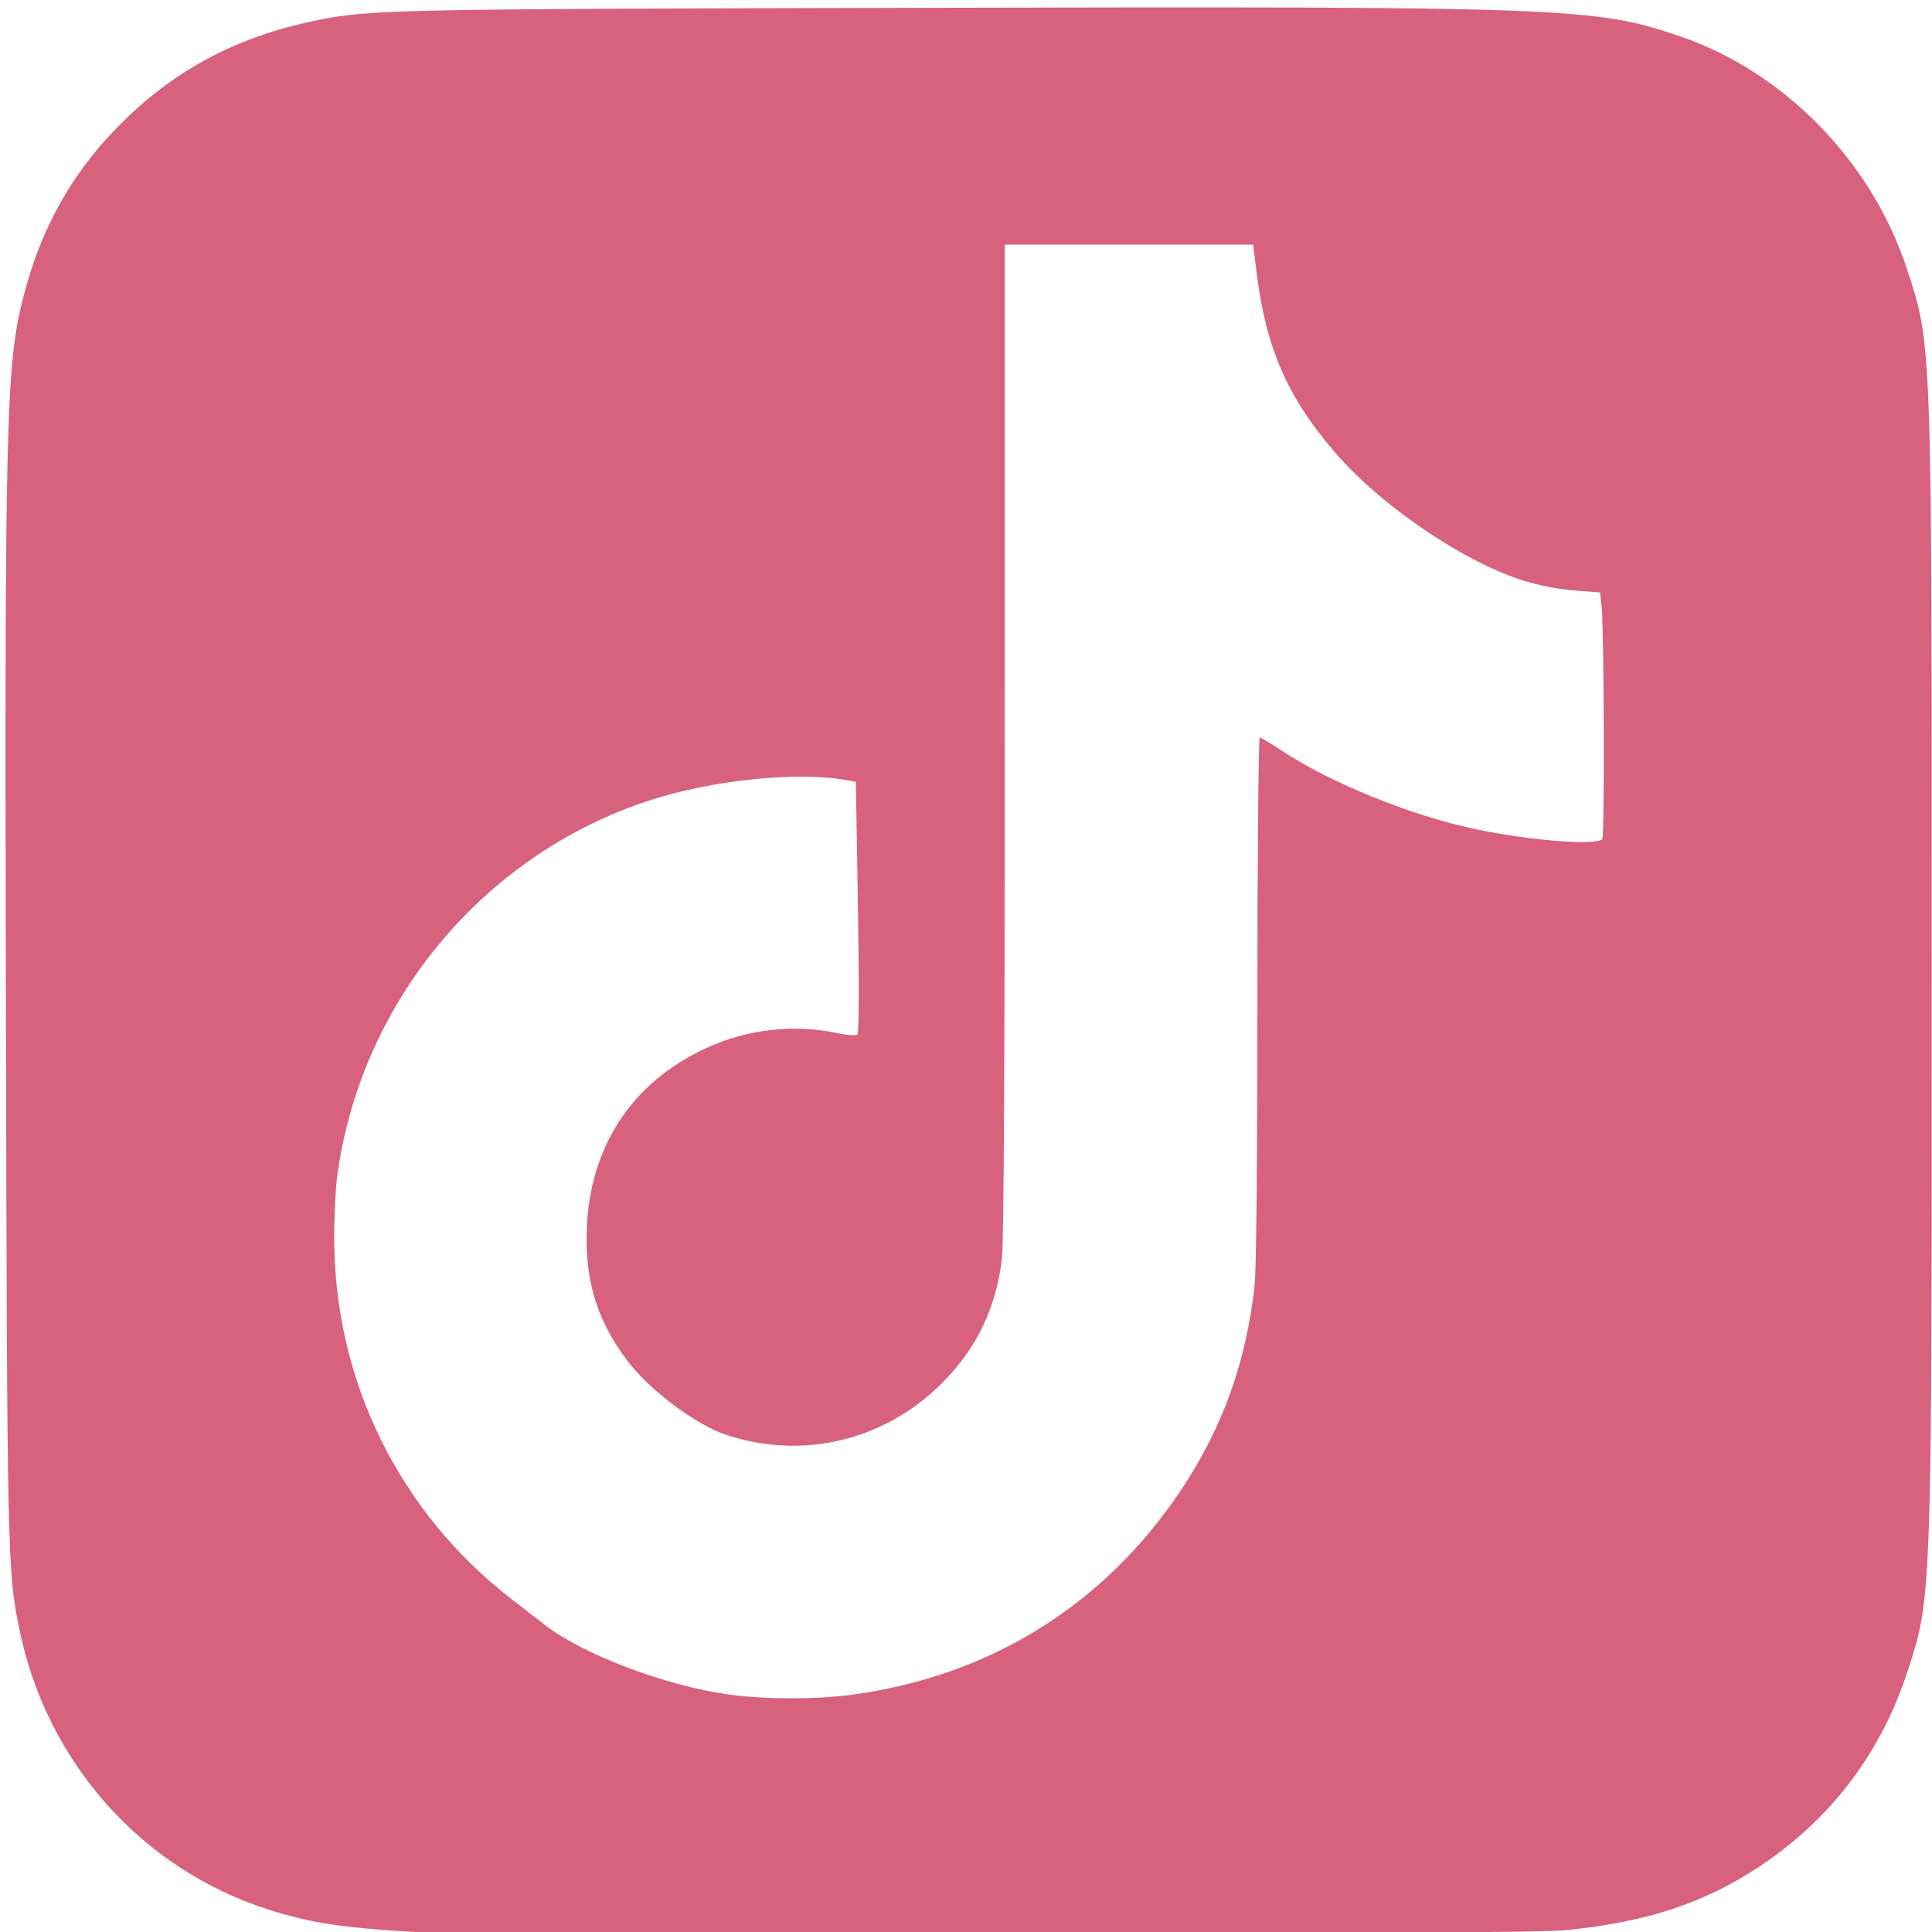 <?xml version="1.0" encoding="UTF-8" standalone="no"?>
<!-- Created with Inkscape (http://www.inkscape.org/) -->

<svg
   width="156"
   height="156"
   viewBox="0 0 41.275 41.275"
   version="1.1"
   id="svg1"
   xml:space="preserve"
   inkscape:version="1.3.1 (9b9bdc1480, 2023-11-25, custom)"
   sodipodi:docname="tiktok.svg"
   xmlns:inkscape="http://www.inkscape.org/namespaces/inkscape"
   xmlns:sodipodi="http://sodipodi.sourceforge.net/DTD/sodipodi-0.dtd"
   xmlns="http://www.w3.org/2000/svg"
   xmlns:svg="http://www.w3.org/2000/svg"><sodipodi:namedview
     id="namedview1"
     pagecolor="#ffffff"
     bordercolor="#000000"
     borderopacity="0.25"
     inkscape:showpageshadow="2"
     inkscape:pageopacity="0.0"
     inkscape:pagecheckerboard="0"
     inkscape:deskcolor="#d1d1d1"
     inkscape:document-units="mm"
     inkscape:zoom="2.9077441"
     inkscape:cx="94.231126"
     inkscape:cy="81.850394"
     inkscape:window-width="1850"
     inkscape:window-height="1016"
     inkscape:window-x="0"
     inkscape:window-y="0"
     inkscape:window-maximized="1"
     inkscape:current-layer="layer1" /><defs
     id="defs1" /><g
     inkscape:label="Layer 1"
     inkscape:groupmode="layer"
     id="layer1"><path
       style="fill:#d8617d;stroke-width:0.222;fill-opacity:1"
       d="M 9.351,41.301 C 7.423,41.204 6.7,41.103 5.743,40.798 3.014,39.928 0.984,37.638 0.408,34.778 0.16,33.548 0.152,33.201 0.127,21.801 0.098,9.008 0.127,7.813 0.492,6.371 0.89,4.801 1.603,3.571 2.744,2.485 3.88,1.404 5.199,0.739 6.845,0.418 7.932,0.205 8.592,0.192 19.56,0.167 33.525,0.135 34.073,0.156 35.9,0.779 c 2.218,0.757 4.088,2.674 4.837,4.96 0.539,1.646 0.532,1.439 0.532,14.977 0,13.543 0.005,13.396 -0.526,15.018 -0.568,1.733 -1.641,3.14 -3.164,4.148 -1.169,0.773 -2.382,1.174 -4.084,1.35 -0.492,0.051 -3.803,0.072 -12.233,0.079 -6.357,0.005 -11.717,0.001 -11.91,-0.009 z m 8.838,-5.094 c 2.953,-0.393 5.4,-1.913 7.042,-4.374 0.888,-1.331 1.39,-2.724 1.573,-4.371 0.035,-0.316 0.059,-2.768 0.059,-6.116 2.22e-4,-3.074 0.023,-5.588 0.05,-5.588 0.027,0 0.232,0.121 0.455,0.269 1.049,0.697 2.776,1.398 4.16,1.688 1.191,0.249 2.61,0.358 2.704,0.206 0.049,-0.08 0.037,-4.449 -0.013,-4.93 l -0.035,-0.333 -0.506,-0.041 C 32.963,12.558 32.406,12.402 31.716,12.068 30.552,11.504 29.277,10.545 28.517,9.662 27.505,8.487 27.05,7.443 26.849,5.842 L 26.772,5.226 H 24.118 21.465 l 6.64e-4,10.561 c 4.44e-4,6.836 -0.021,10.745 -0.059,11.084 -0.122,1.065 -0.539,1.935 -1.284,2.68 -1.226,1.226 -2.969,1.644 -4.604,1.104 -0.658,-0.217 -1.637,-0.952 -2.121,-1.591 -0.601,-0.794 -0.867,-1.594 -0.866,-2.598 0.002,-1.884 0.919,-3.333 2.586,-4.089 0.855,-0.388 1.846,-0.5 2.739,-0.311 0.247,0.052 0.429,0.065 0.462,0.033 0.032,-0.032 0.036,-1.121 0.01,-2.725 l -0.044,-2.671 -0.154,-0.029 c -1.076,-0.205 -2.95,-0.011 -4.32,0.447 -3.512,1.174 -6.092,4.289 -6.602,7.971 -0.038,0.272 -0.069,0.877 -0.069,1.345 -0.002,3.048 1.385,5.872 3.796,7.732 0.258,0.199 0.572,0.443 0.698,0.541 0.81,0.634 2.591,1.308 3.947,1.493 0.77,0.105 1.844,0.107 2.609,0.005 z"
       id="path1" /></g></svg>
